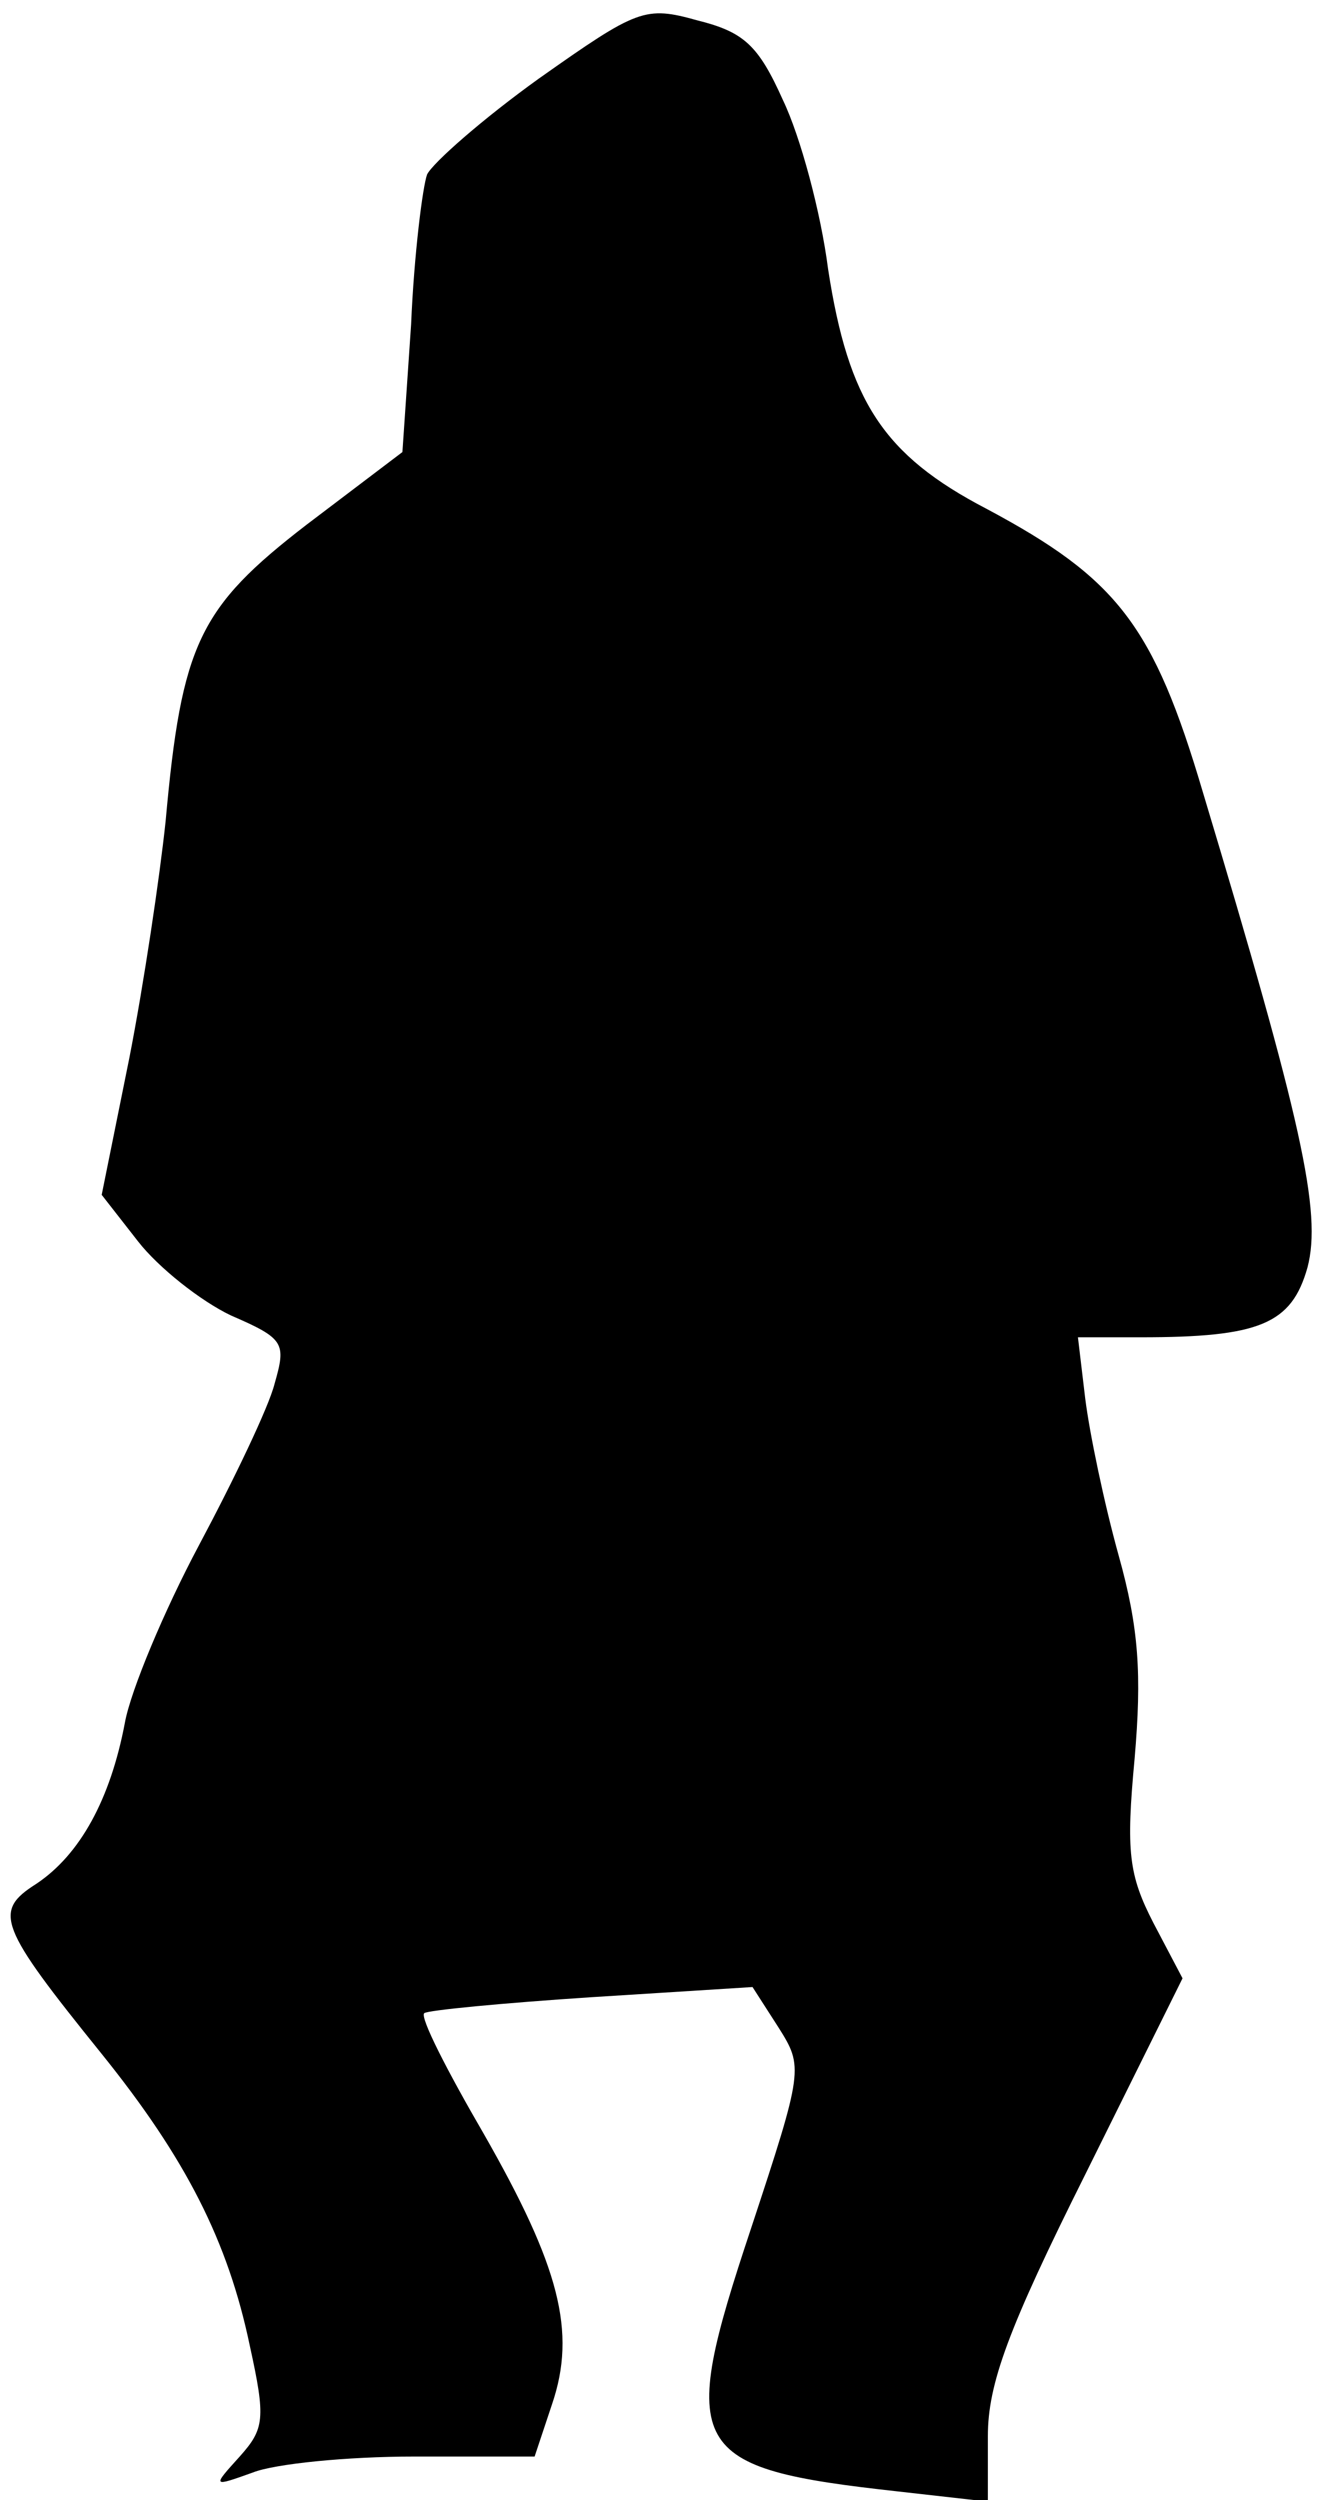 <?xml version="1.0" standalone="no"?>
<!DOCTYPE svg PUBLIC "-//W3C//DTD SVG 20010904//EN"
 "http://www.w3.org/TR/2001/REC-SVG-20010904/DTD/svg10.dtd">
<svg version="1.0" xmlns="http://www.w3.org/2000/svg"
 width="91pt" height="172pt" viewBox="0 0 91 172"
 preserveAspectRatio="xMidYMid meet">
<g transform="translate(0,172) scale(0.1,-0.1)"
fill="#000000" stroke="none">
<path fill="#000000" stroke="none" d="M371 1666 c-39 -28 -73 -58 -77 -66 -3
-8 -9 -55 -11 -103 l-6 -88 -66 -50 c-74 -57 -86 -82 -97 -204 -4 -38 -15
-112 -25 -163 l-19 -94 25 -32 c14 -18 43 -41 64 -51 37 -16 38 -19 30 -47 -4
-16 -28 -66 -52 -111 -24 -45 -47 -100 -51 -122 -10 -53 -31 -91 -61 -111 -30
-19 -26 -29 45 -117 58 -72 87 -129 102 -201 11 -50 10 -57 -7 -76 -19 -21
-19 -21 9 -11 15 6 65 11 111 11 l83 0 12 36 c17 50 5 95 -47 186 -25 43 -44
80 -41 83 2 2 54 7 115 11 l111 7 18 -28 c17 -27 17 -29 -19 -138 -51 -153
-44 -165 101 -181 l62 -7 0 45 c0 36 14 74 67 180 l67 135 -20 38 c-17 33 -19
49 -13 113 5 58 3 90 -11 140 -10 36 -20 84 -23 108 l-5 42 43 0 c82 0 104 9
115 48 10 38 -4 101 -72 327 -34 115 -59 147 -149 195 -71 37 -95 74 -109 165
-5 39 -19 91 -31 116 -17 38 -27 47 -59 55 -36 10 -41 8 -109 -40z"/>
</g>
</svg>
